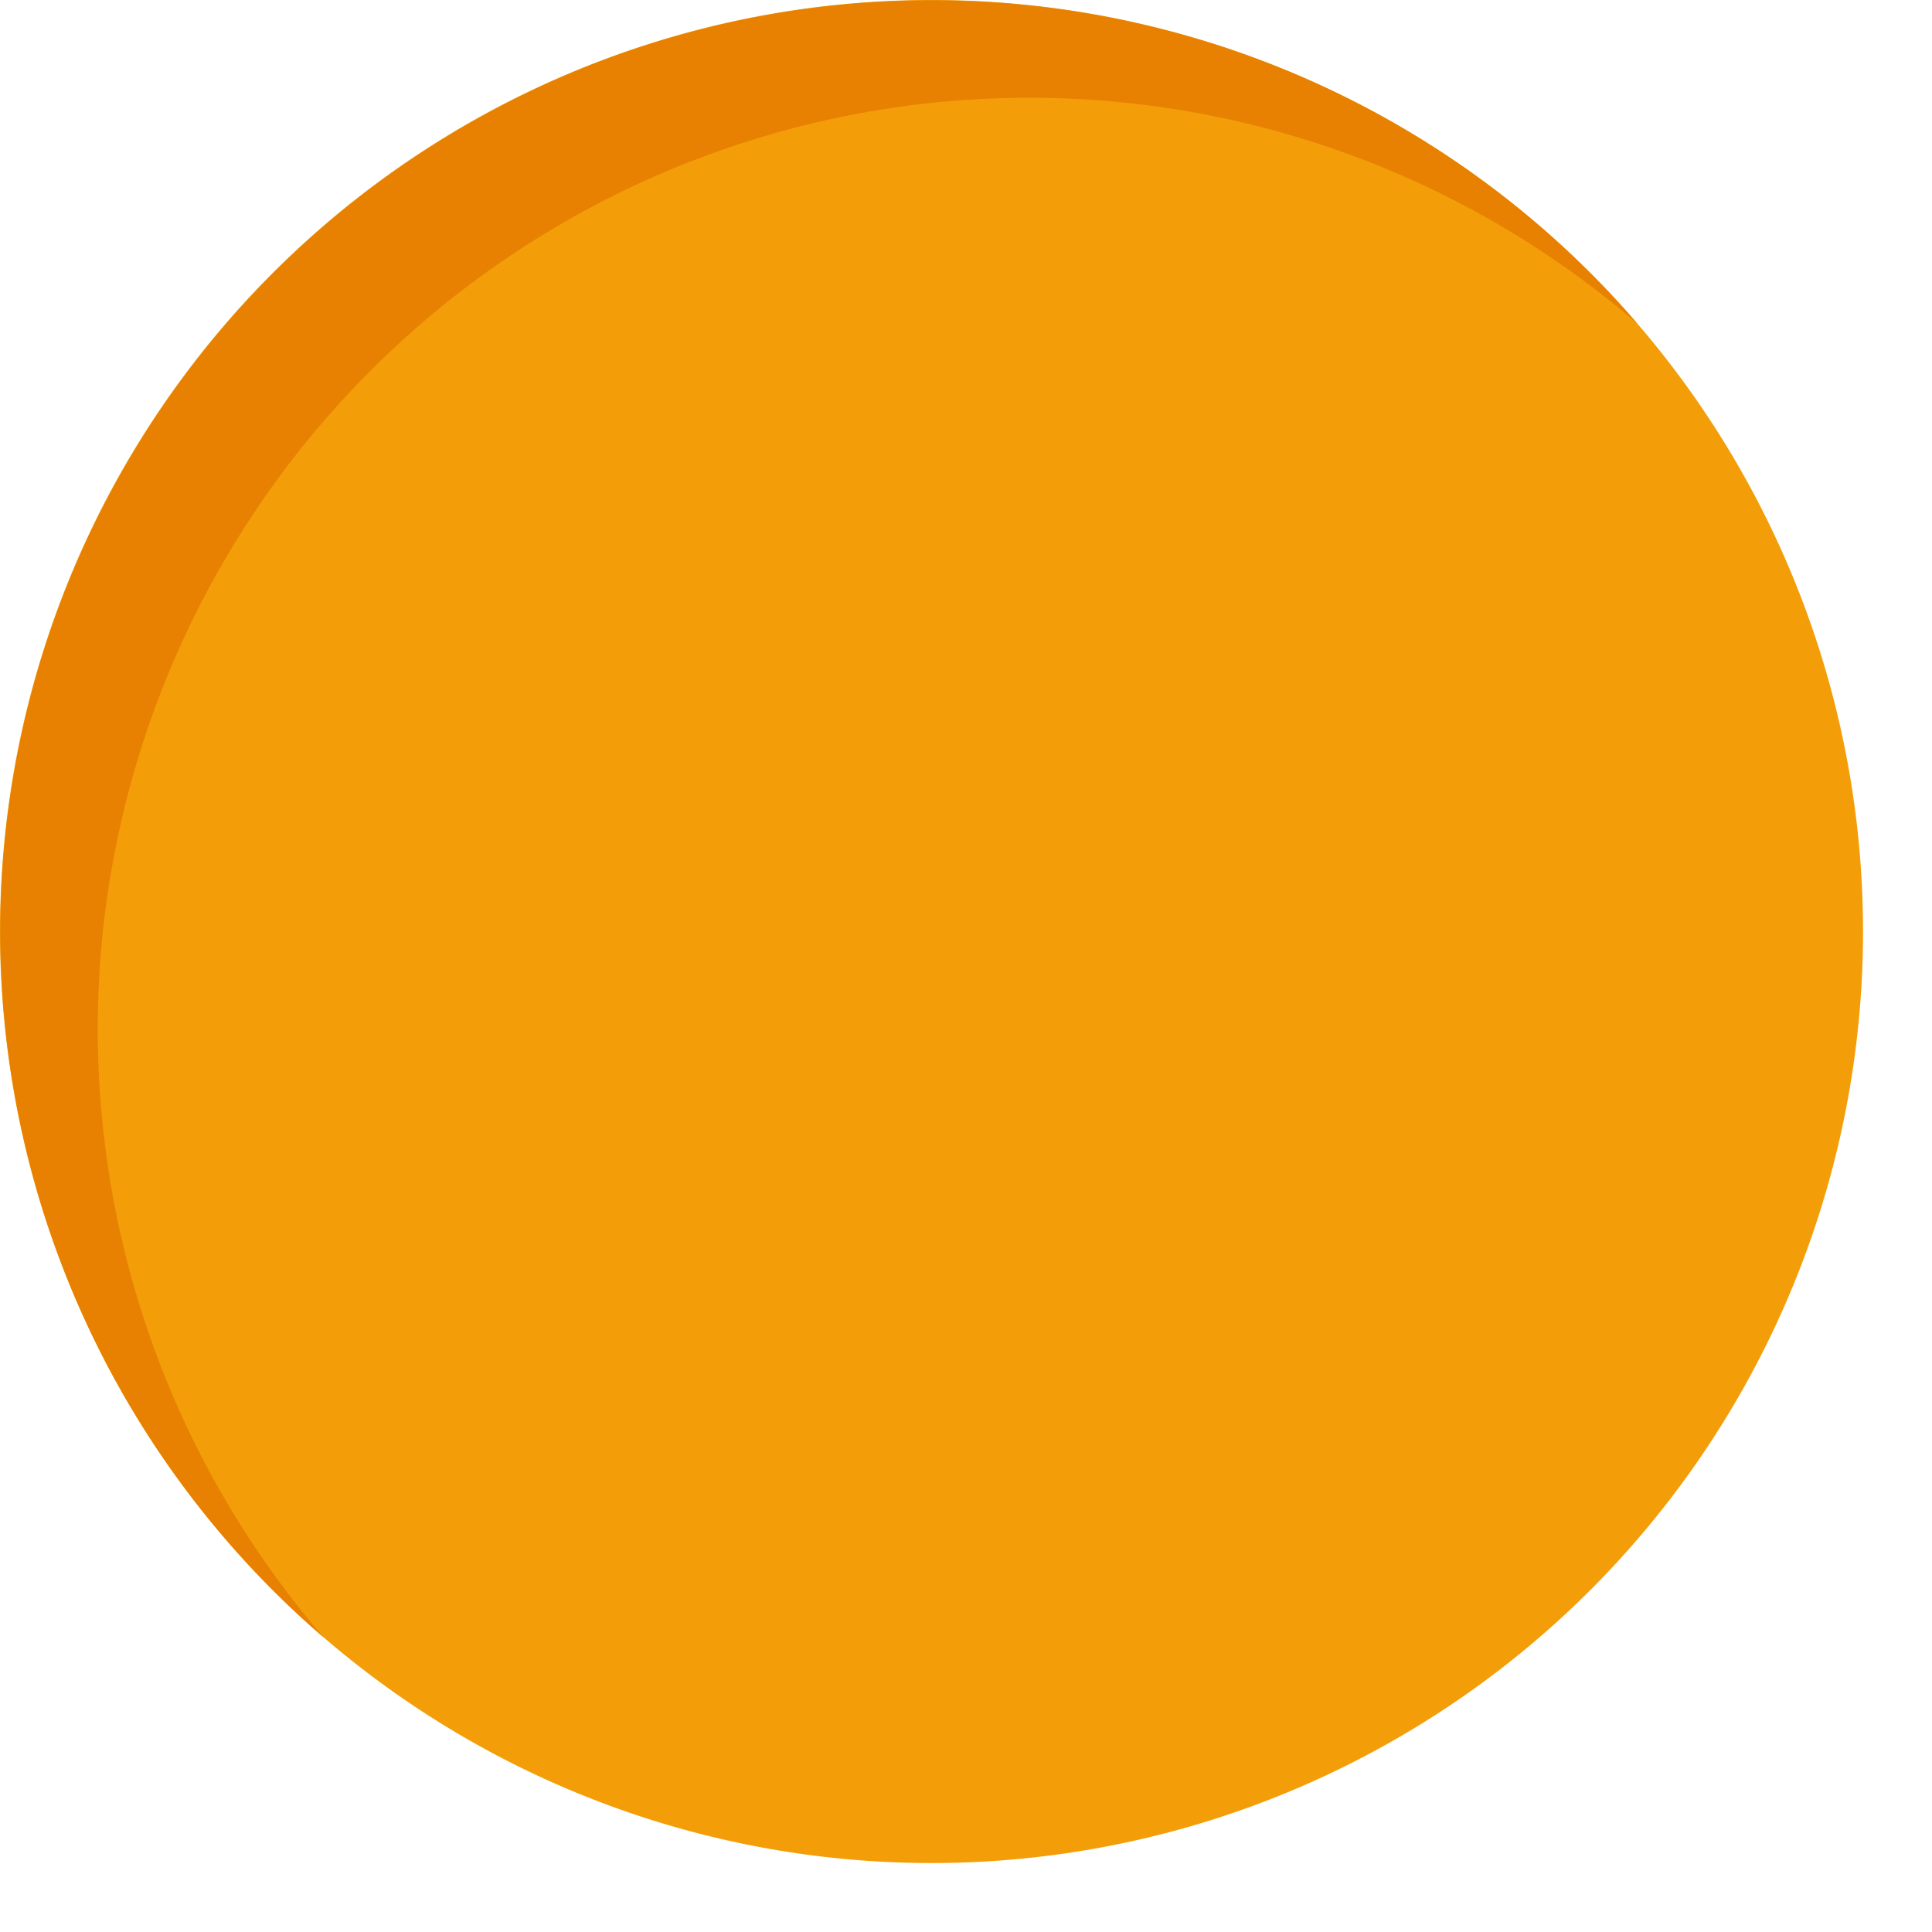 <svg fill="none" xmlns="http://www.w3.org/2000/svg" viewBox="0 0 13 13">
  <path d="M6.268 12.536A6.268 6.268 0 106.268 0a6.268 6.268 0 000 12.536z" fill="#F39E09"/>
  <path d="M11.018 2.178a6.268 6.268 0 00-8.84 8.84 6.268 6.268 0 118.84-8.84z" fill="#E88102"/>
</svg>
